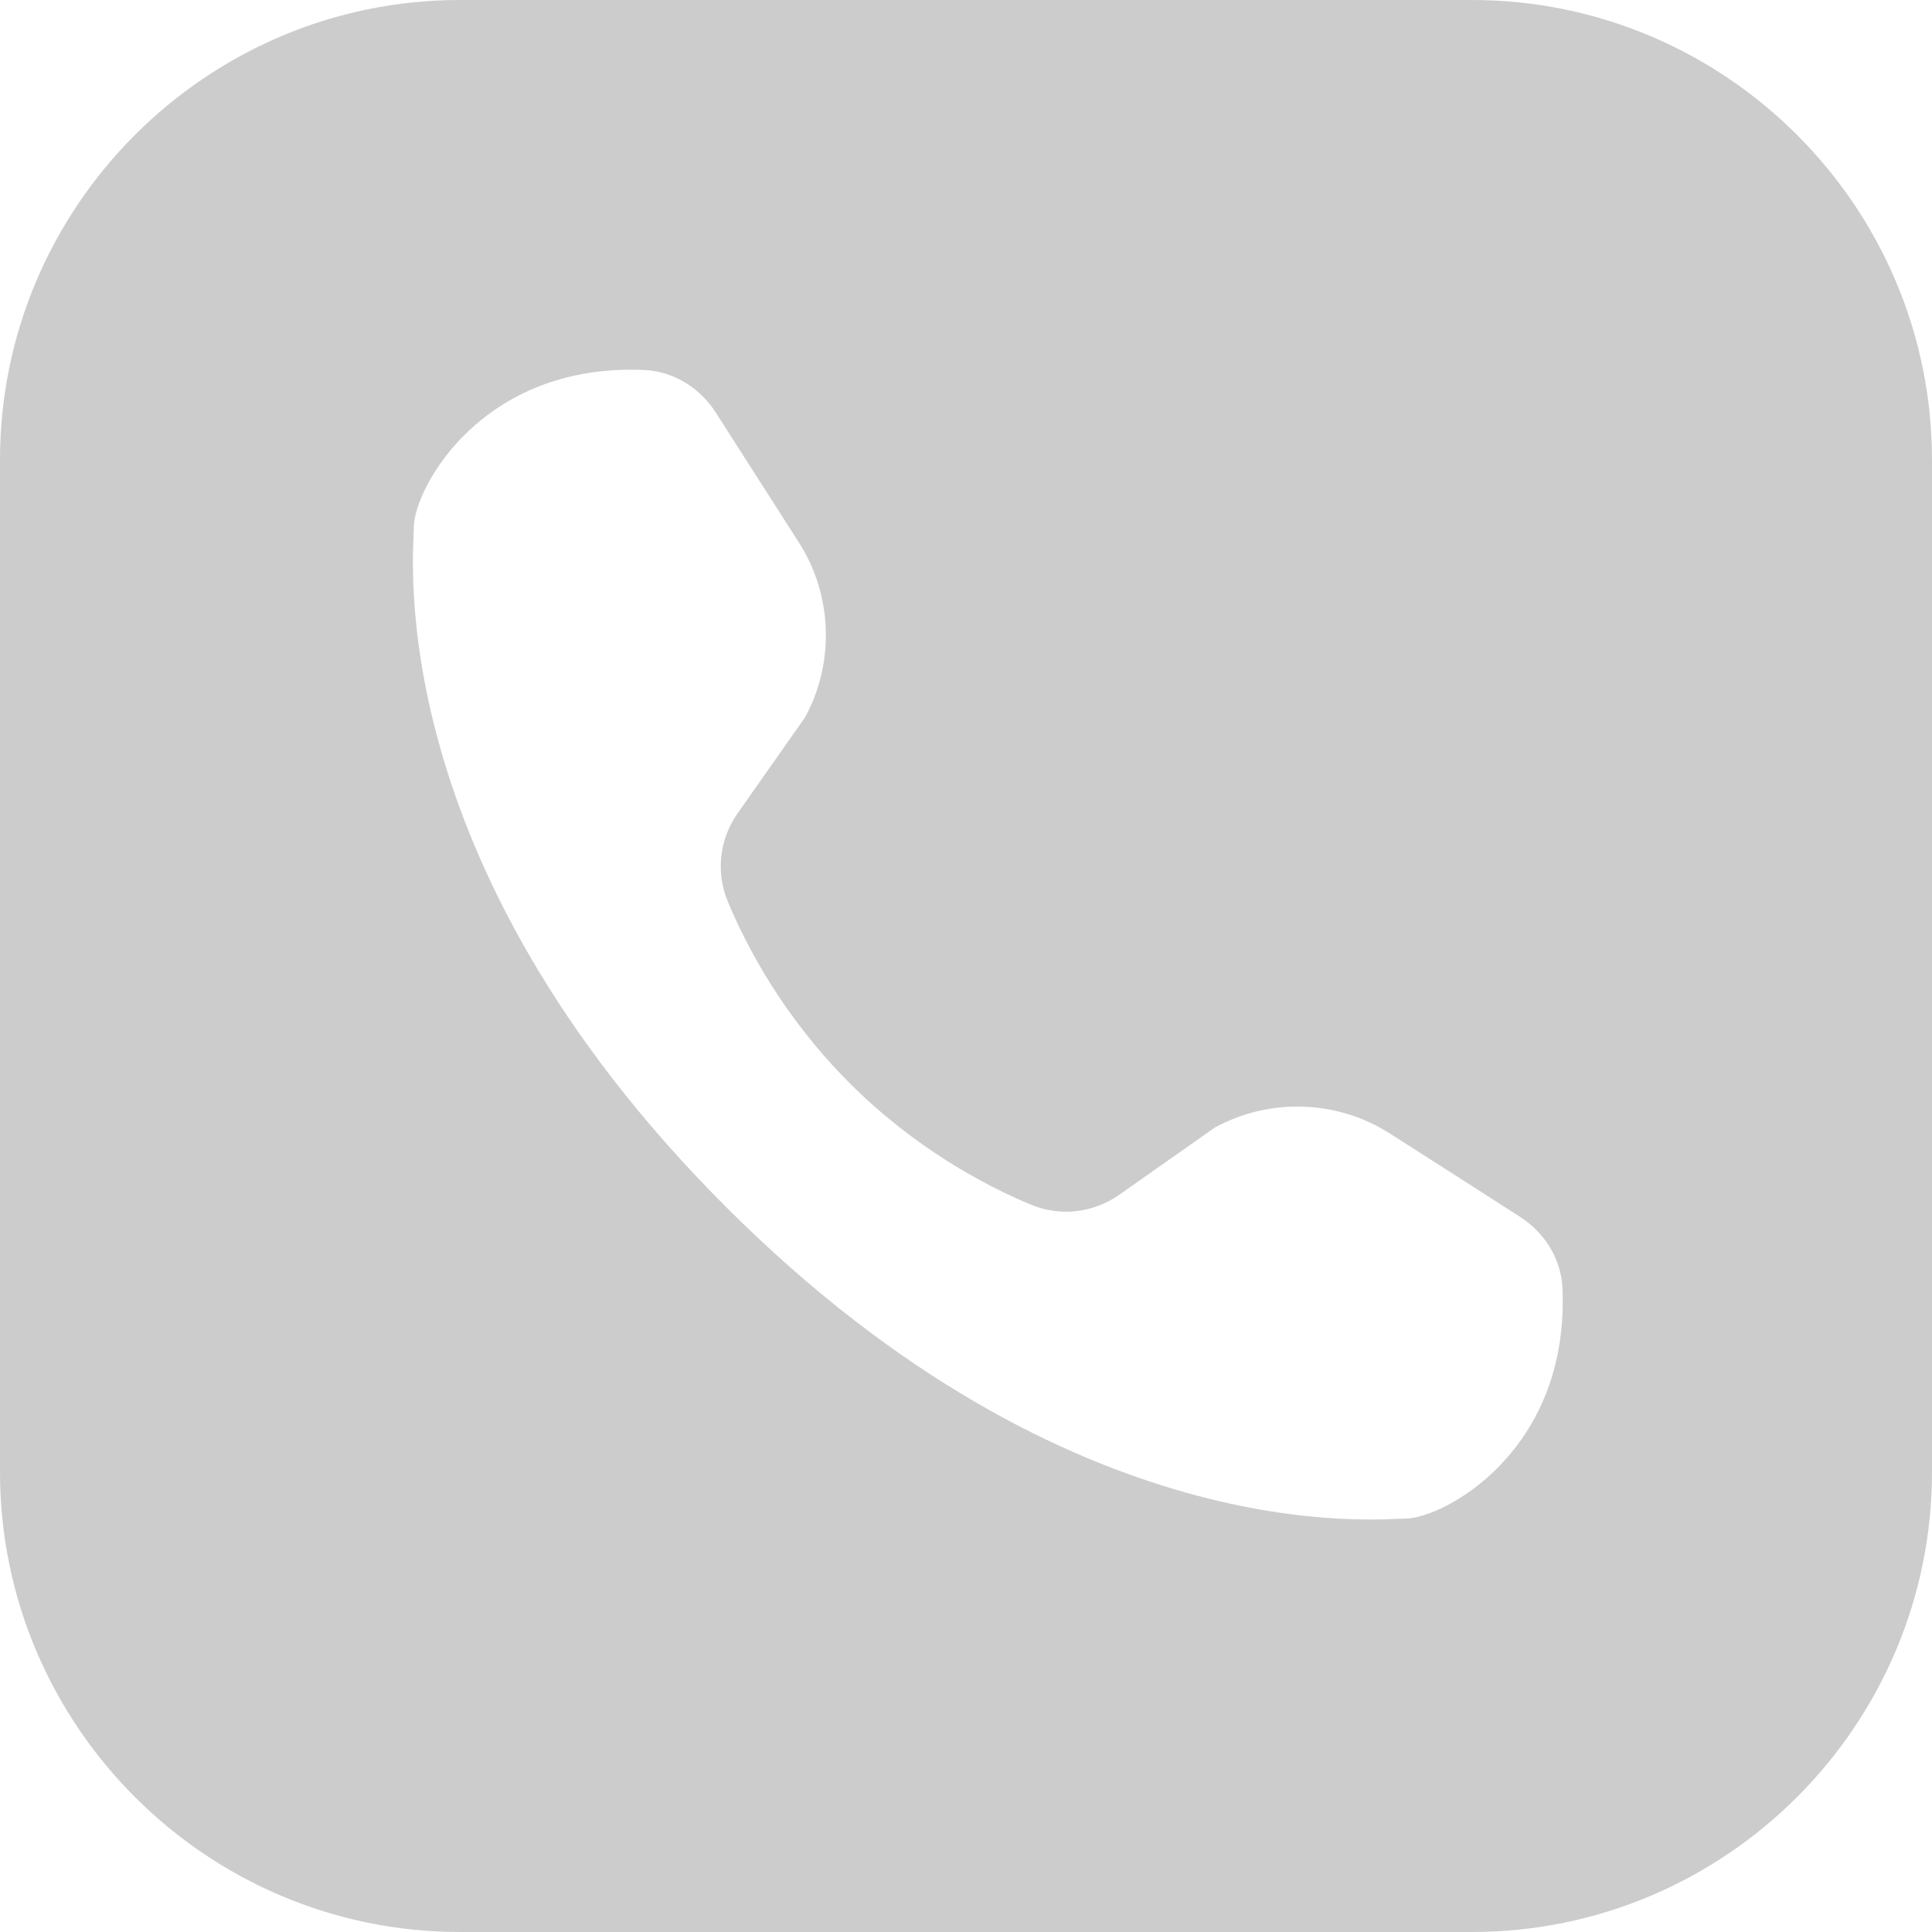 <svg width="26" height="26" viewBox="0 0 26 26" fill="none" xmlns="http://www.w3.org/2000/svg">
<path d="M6.19 0C2.779 0 0 2.779 0 6.19V19.809C0 23.221 2.779 26 6.19 26H19.809C23.221 26 26 23.221 26 19.809V6.19C26 2.779 23.221 0 19.809 0H6.19ZM8.67 4.979C9.059 4.996 9.416 5.215 9.632 5.551C9.877 5.933 10.257 6.527 10.752 7.302C11.204 8.008 11.236 8.92 10.832 9.657L9.925 10.947C9.68 11.296 9.631 11.743 9.796 12.137C10.052 12.75 10.549 13.691 11.432 14.574C12.315 15.457 13.257 15.954 13.869 16.21C14.263 16.375 14.71 16.326 15.059 16.081L16.349 15.174C17.086 14.77 17.998 14.802 18.704 15.254C19.479 15.749 20.073 16.129 20.455 16.375C20.791 16.59 21.01 16.947 21.027 17.336C21.122 19.542 19.413 20.436 18.916 20.436C18.572 20.436 14.434 20.906 9.767 16.239C5.1 11.572 5.57 7.434 5.57 7.09C5.57 6.593 6.464 4.884 8.67 4.979Z" fill="#6E6E71" fill-opacity="0.35"/>
</svg>
